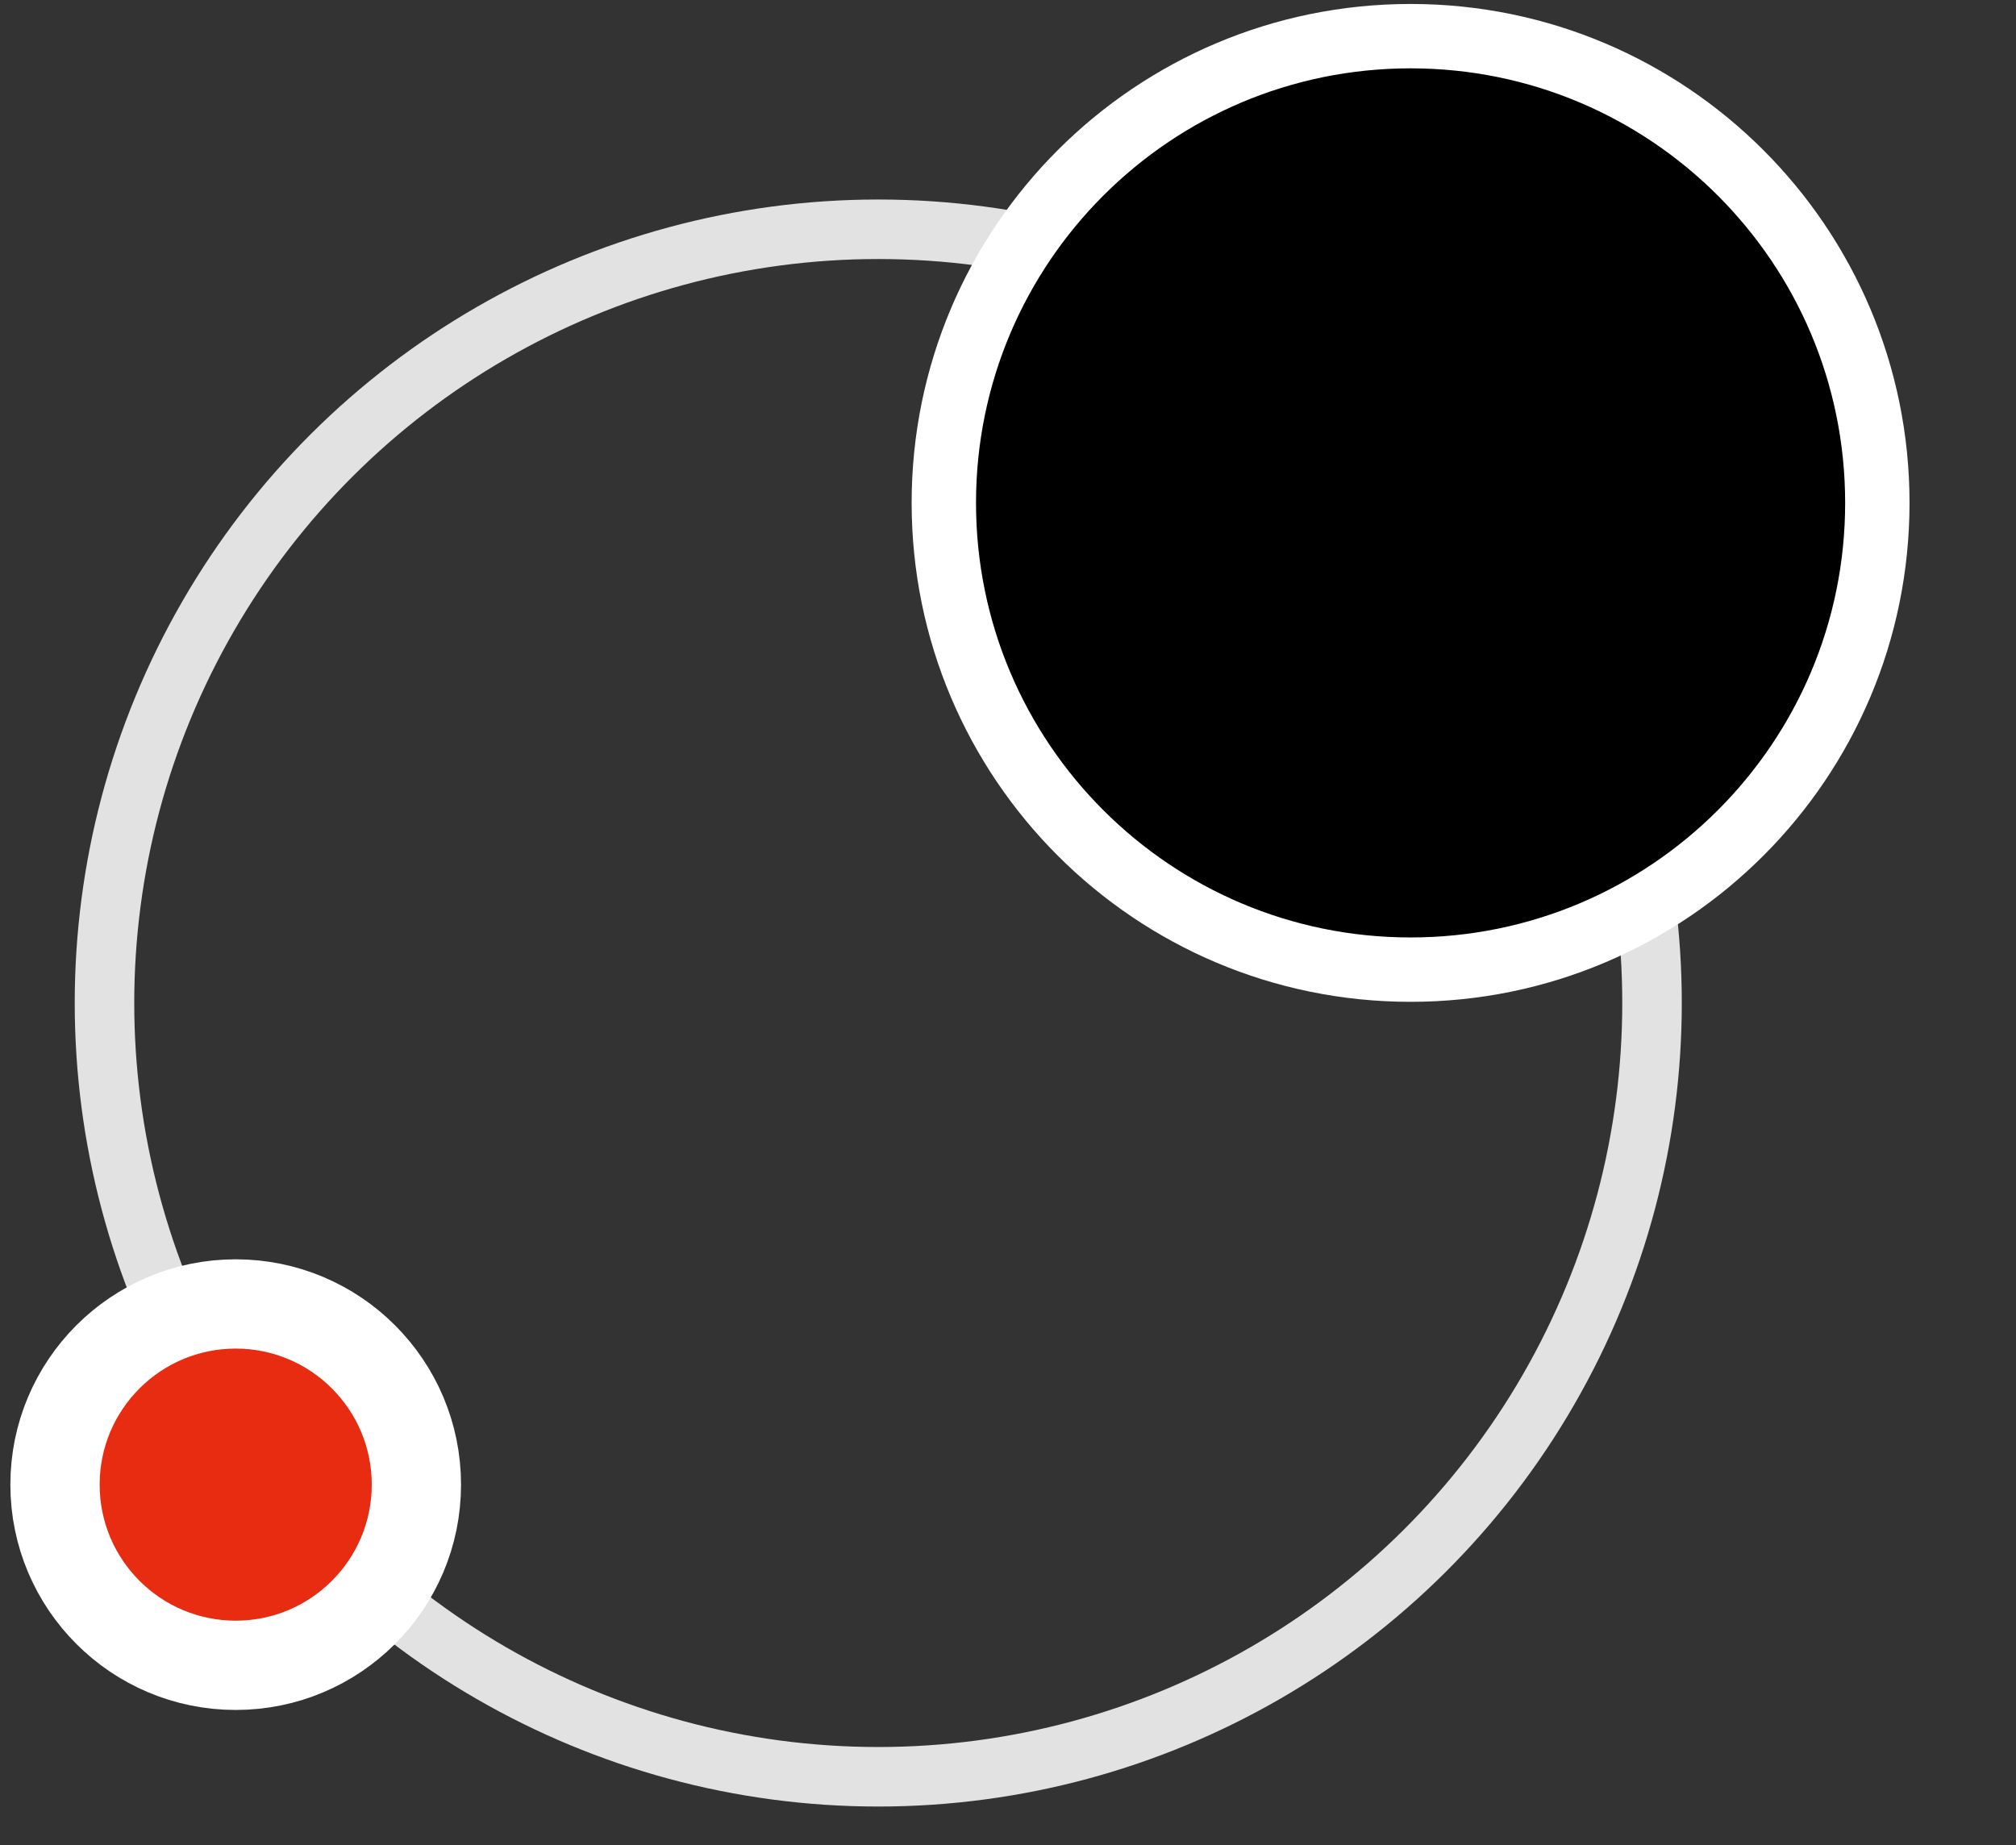 <svg width="59" height="54" viewBox="0 0 59 54" fill="none" xmlns="http://www.w3.org/2000/svg">
<rect x="0" y="0" width="59" height="54" fill="#333333" stroke="none"/>
<circle cx="25.703" cy="29.355" r="22.645" transform="rotate(90 25.703 29.355)" stroke="#E2E2E2" stroke-width="1.742"/>
<circle cx="6.898" cy="43.45" r="5.288" transform="rotate(90 6.898 43.45)" fill="#E72C12" stroke="white" stroke-width="2.613"/>
<path d="M27.622 14.718C27.622 22.262 33.738 28.378 41.282 28.378C48.826 28.378 54.942 22.262 54.942 14.718C54.942 7.174 48.826 1.058 41.282 1.058C33.738 1.058 27.622 7.174 27.622 14.718Z" fill="black" stroke="white" stroke-width="1.884"/>
</svg>
